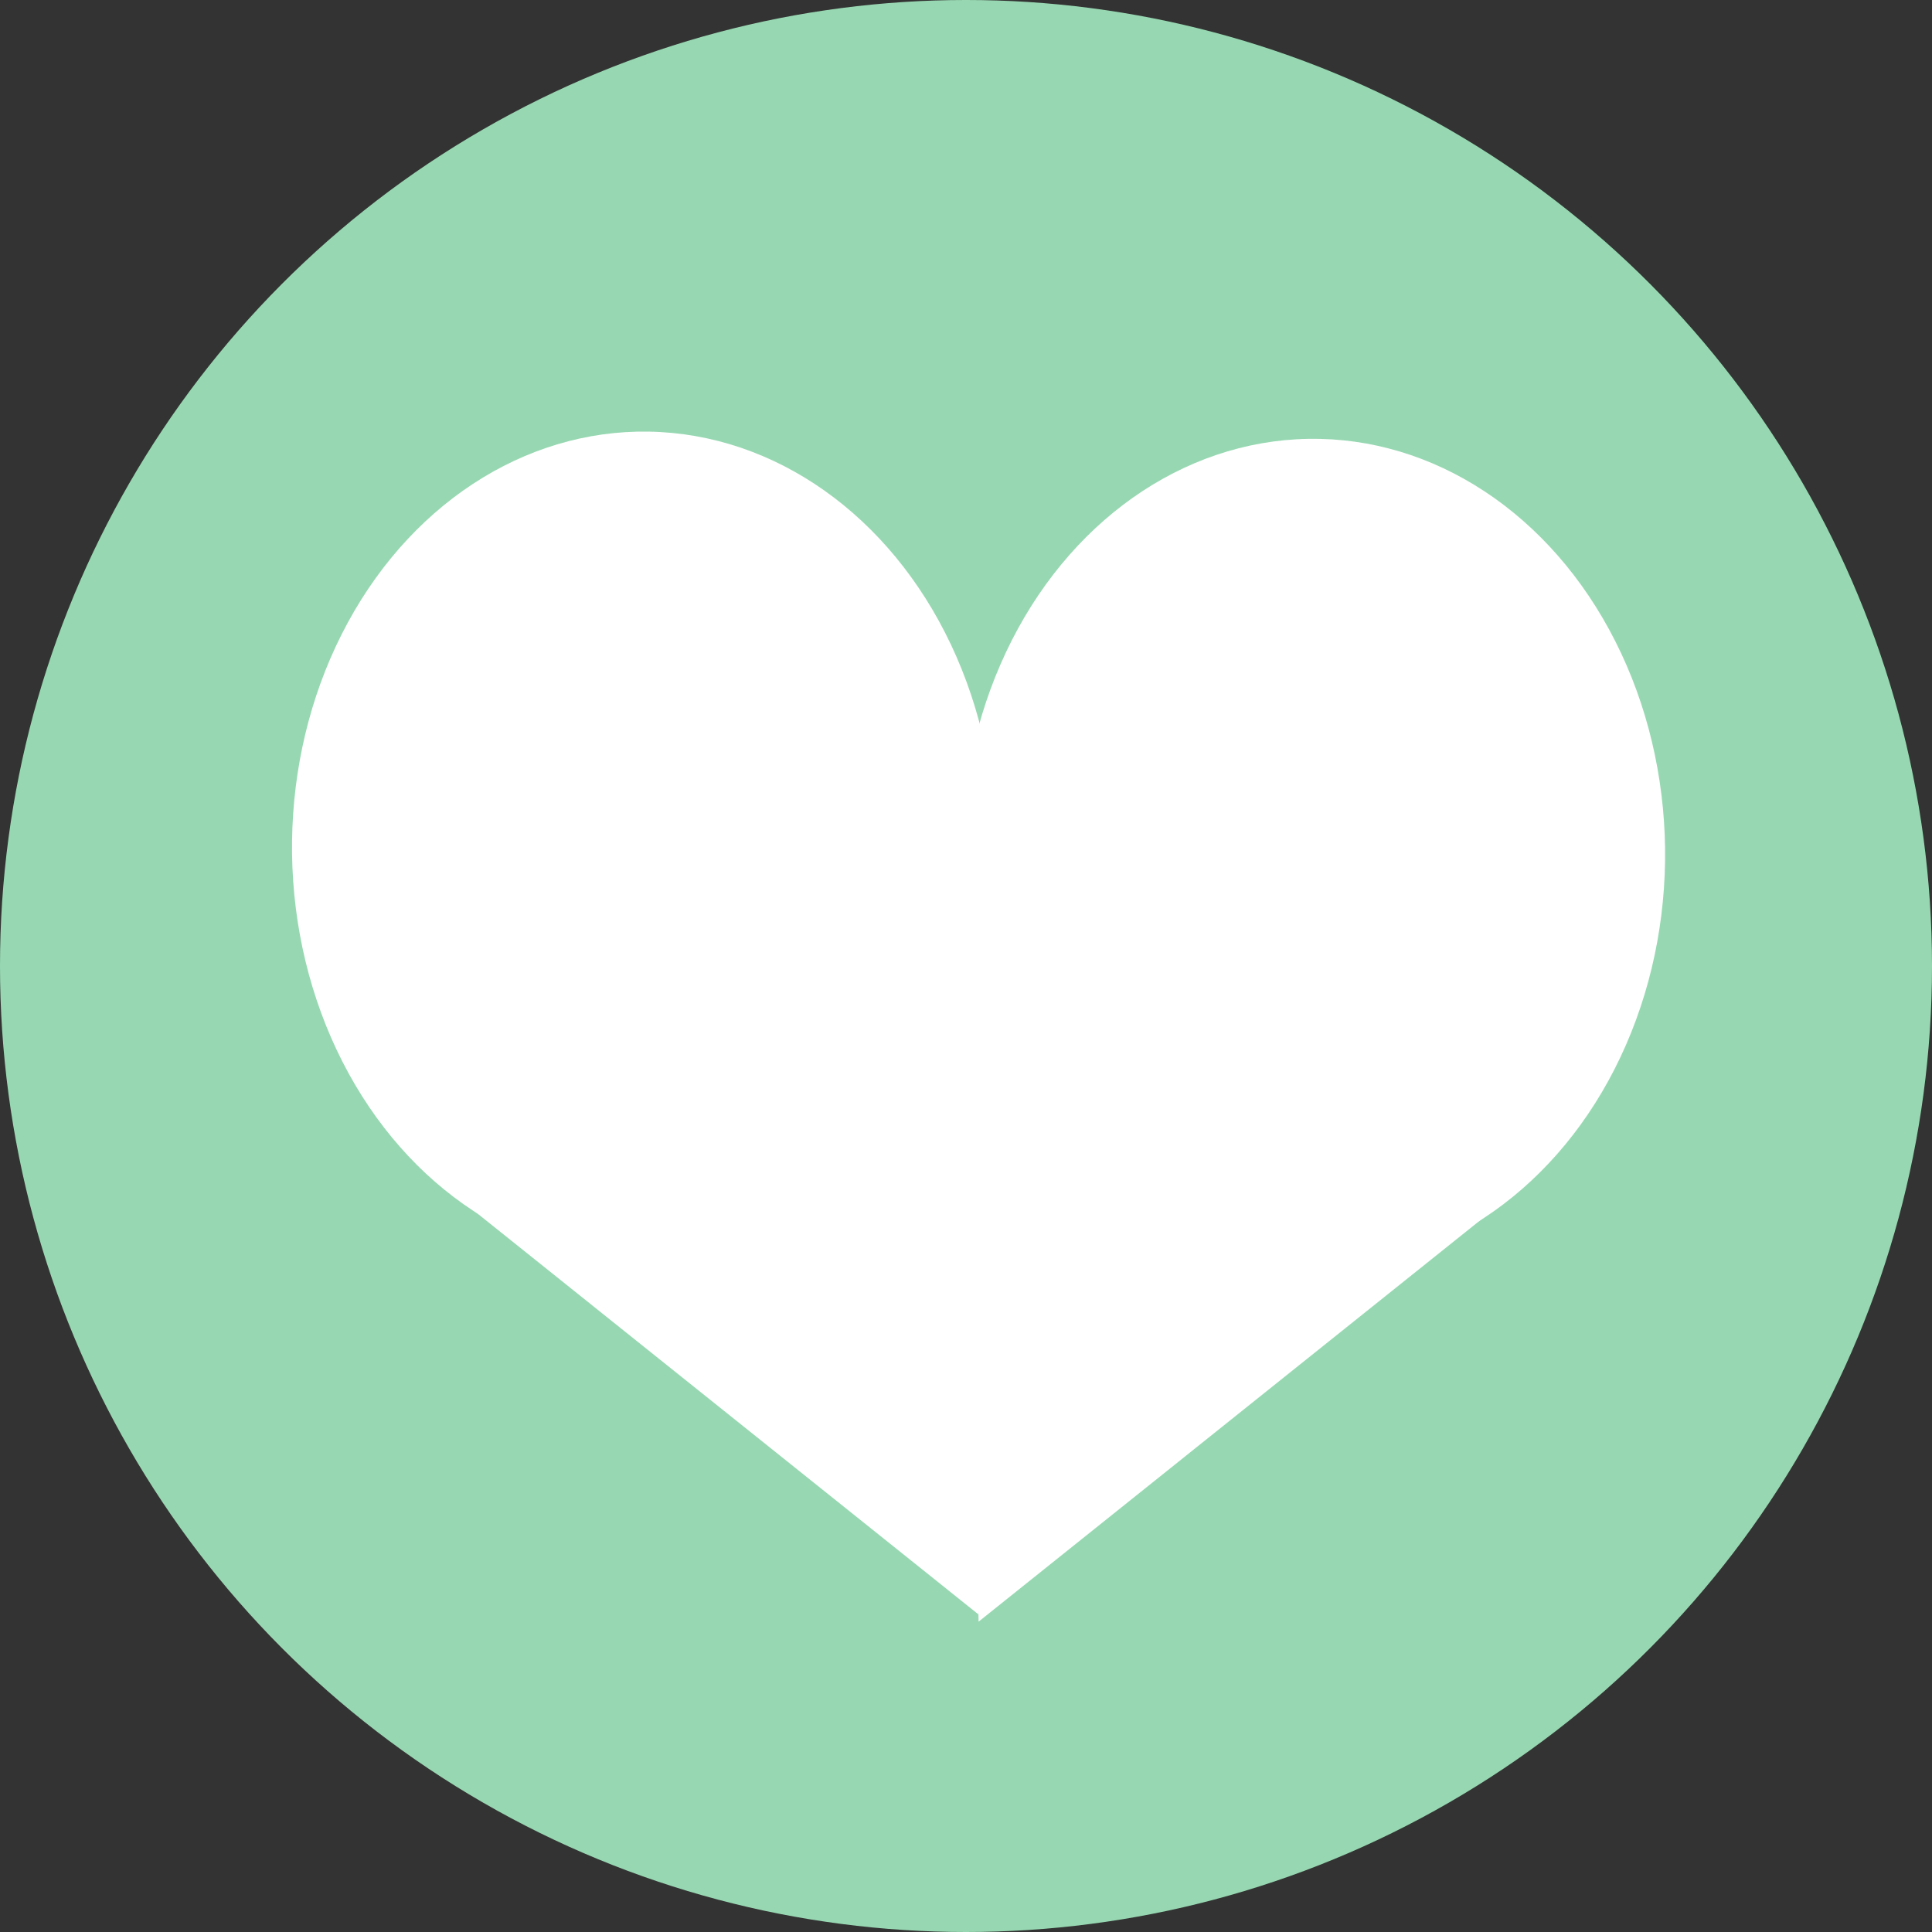 <svg width="42" height="42" viewBox="0 0 42 42" fill="none" xmlns="http://www.w3.org/2000/svg">
<rect x="0" y="0" width="42" height="42" fill="#333333" stroke="none"/>
<circle cx="21" cy="21" r="21" fill="#97D8B2"/>
<ellipse rx="7.96" ry="8.76" transform="matrix(0.854 0.52 -0.4 0.917 28.55 18.576)" fill="white"/>
<path d="M21.274 35.253L20.923 17.924L33.428 25.528L21.274 35.253Z" fill="white"/>
<ellipse rx="7.96" ry="8.76" transform="matrix(-0.854 0.52 0.4 0.917 13.996 18.419)" fill="white"/>
<path d="M21.271 35.096L21.622 17.768L9.117 25.371L21.271 35.096Z" fill="white"/>
</svg>
